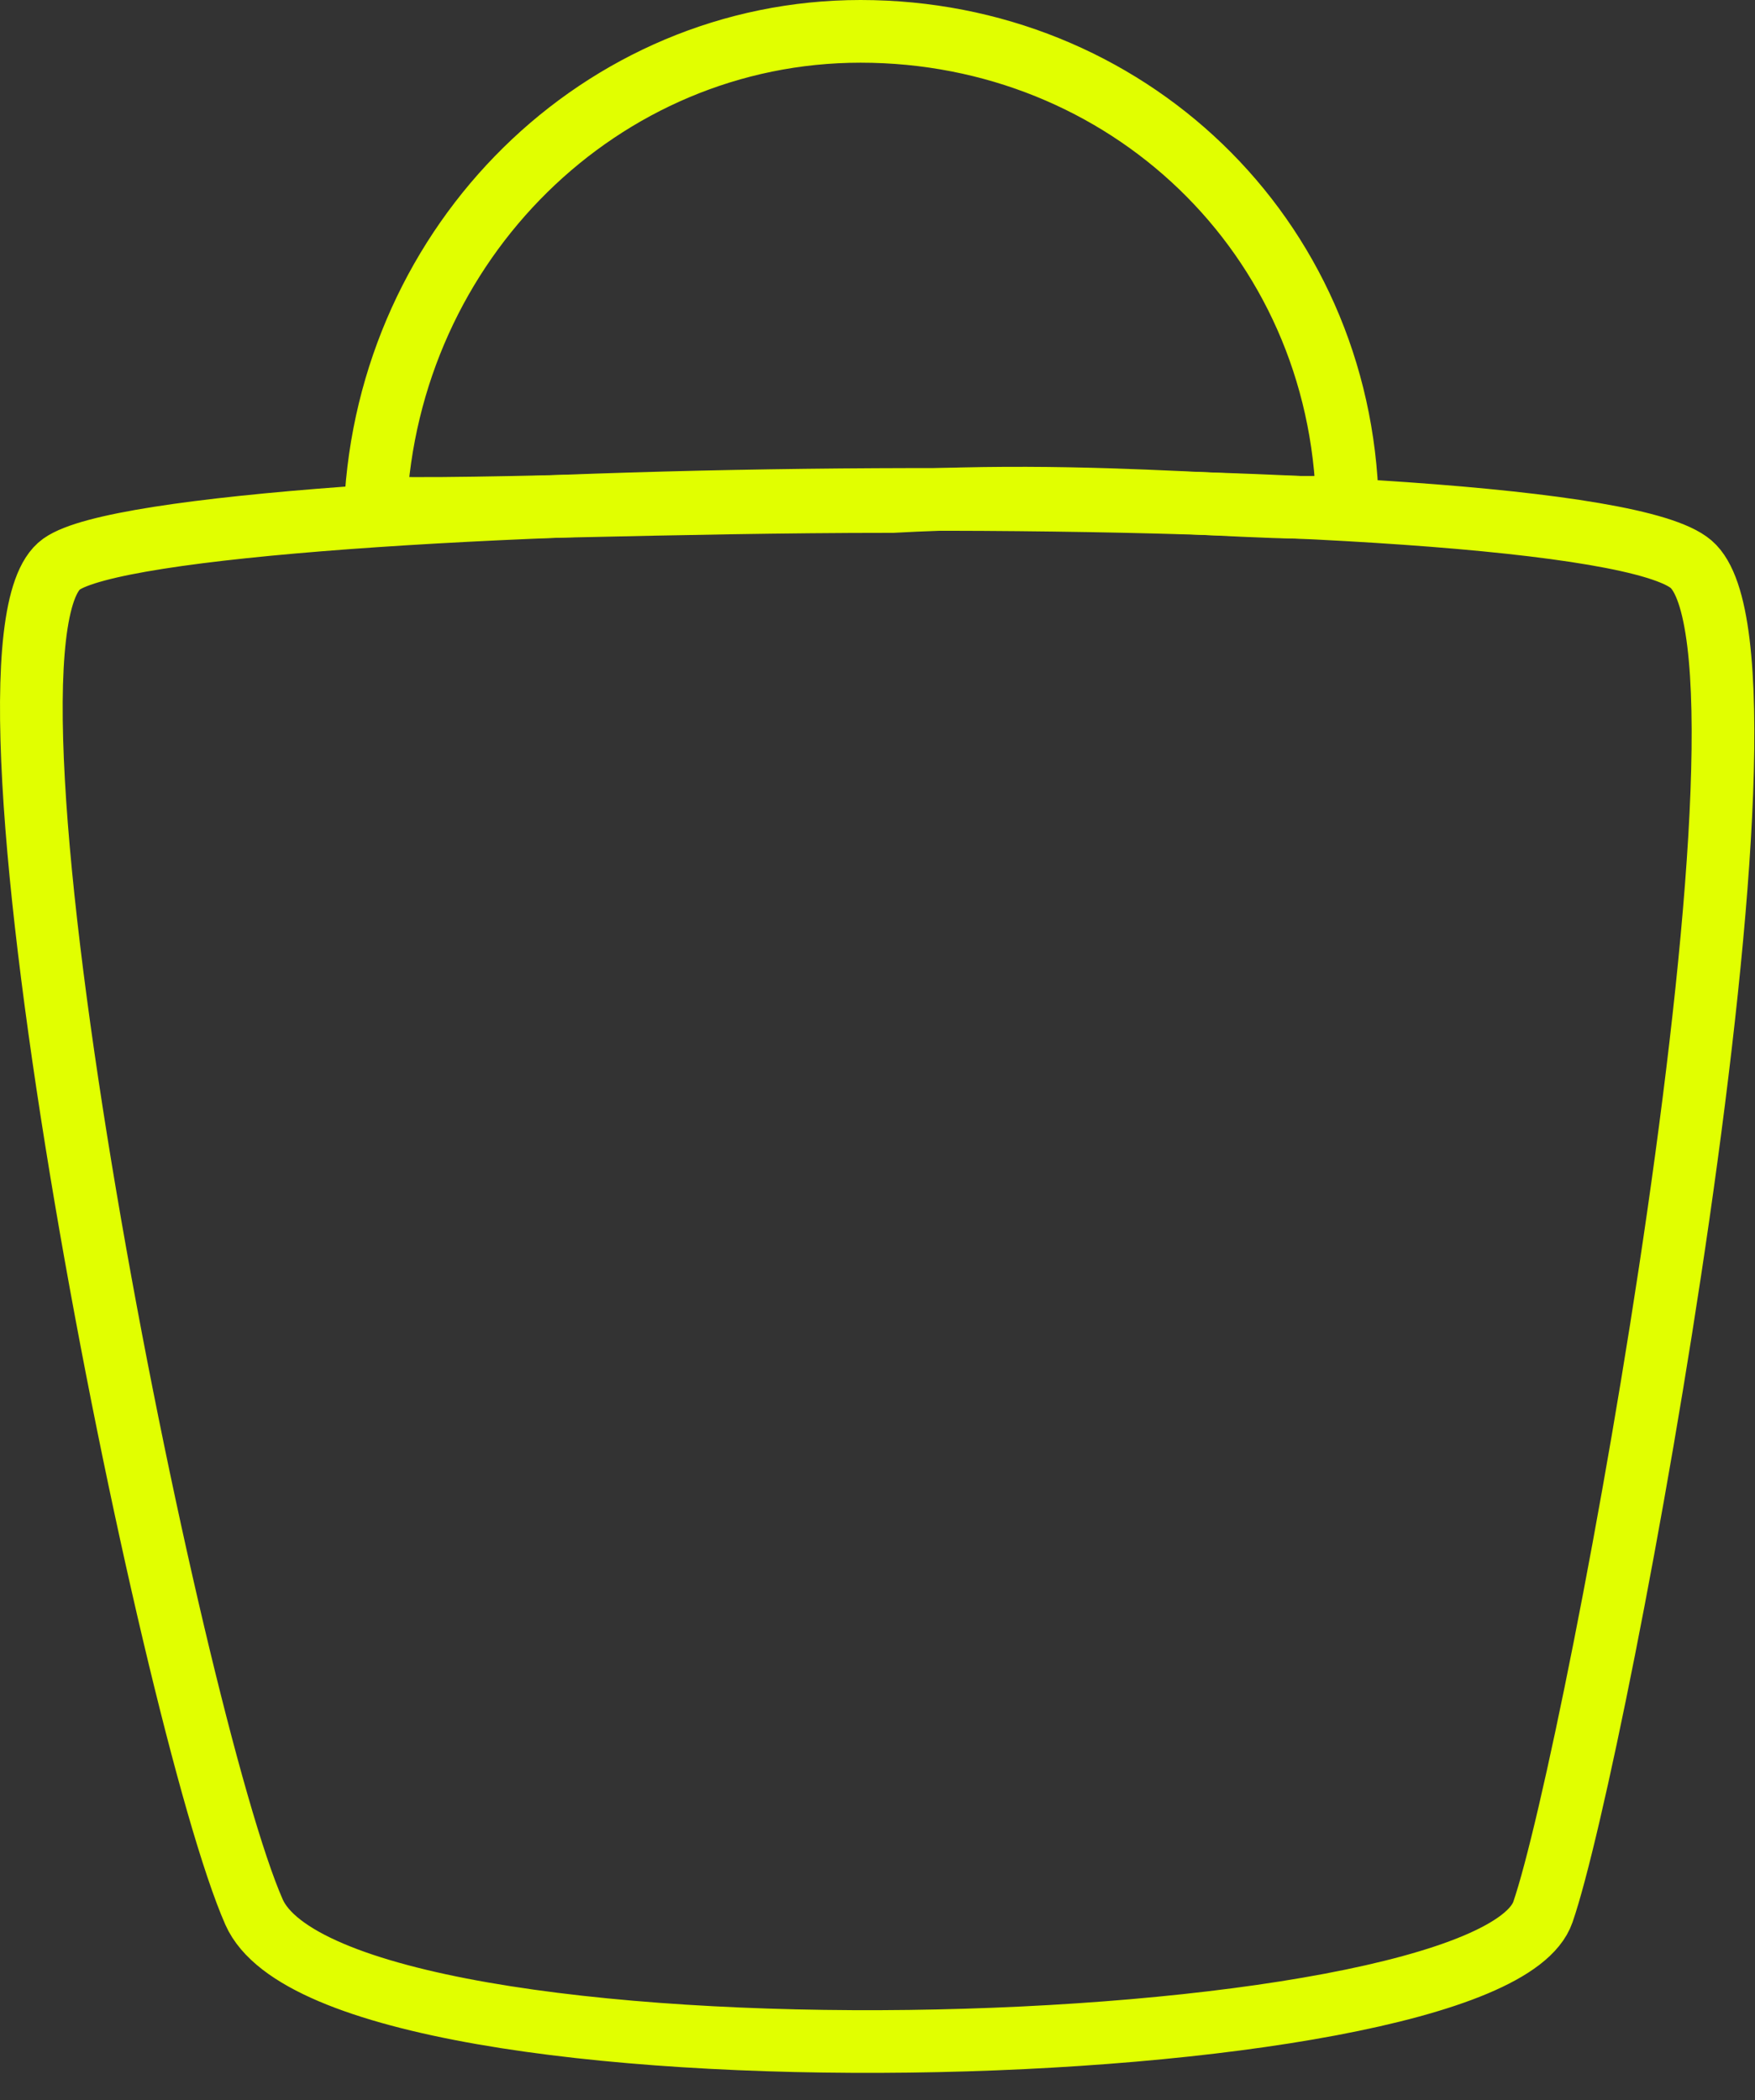<svg width="56" height="67" viewBox="0 0 56 67" fill="none" xmlns="http://www.w3.org/2000/svg">
<rect x="0" y="0" width="56" height="67" fill="#333333" stroke="none"/>
<path d="M42.995 16.111C42.924 16.124 42.84 16.136 42.74 16.146C42.079 16.215 41.063 16.189 39.67 16.126C39.35 16.111 39.014 16.095 38.662 16.078C36.015 15.95 32.488 15.779 28.472 16C24.943 16 21.514 16.075 18.648 16.138C17.811 16.156 17.023 16.174 16.294 16.188C14.668 16.219 13.351 16.234 12.444 16.211C12.269 16.207 12.114 16.201 11.979 16.194C12.386 7.707 19.188 1 27.46 1C35.908 1 42.794 7.482 42.995 16.111Z" stroke="#E1FF00" stroke-width="2"/>
<path d="M49.233 61C47.505 66 10.751 67 8.105 61C5.46 55 -1.54 20.5 1.96 18C5.46 15.5 50.46 15 53.96 18C57.46 21 50.96 56 49.233 61Z" stroke="#E1FF00" stroke-width="2"/>
</svg>
